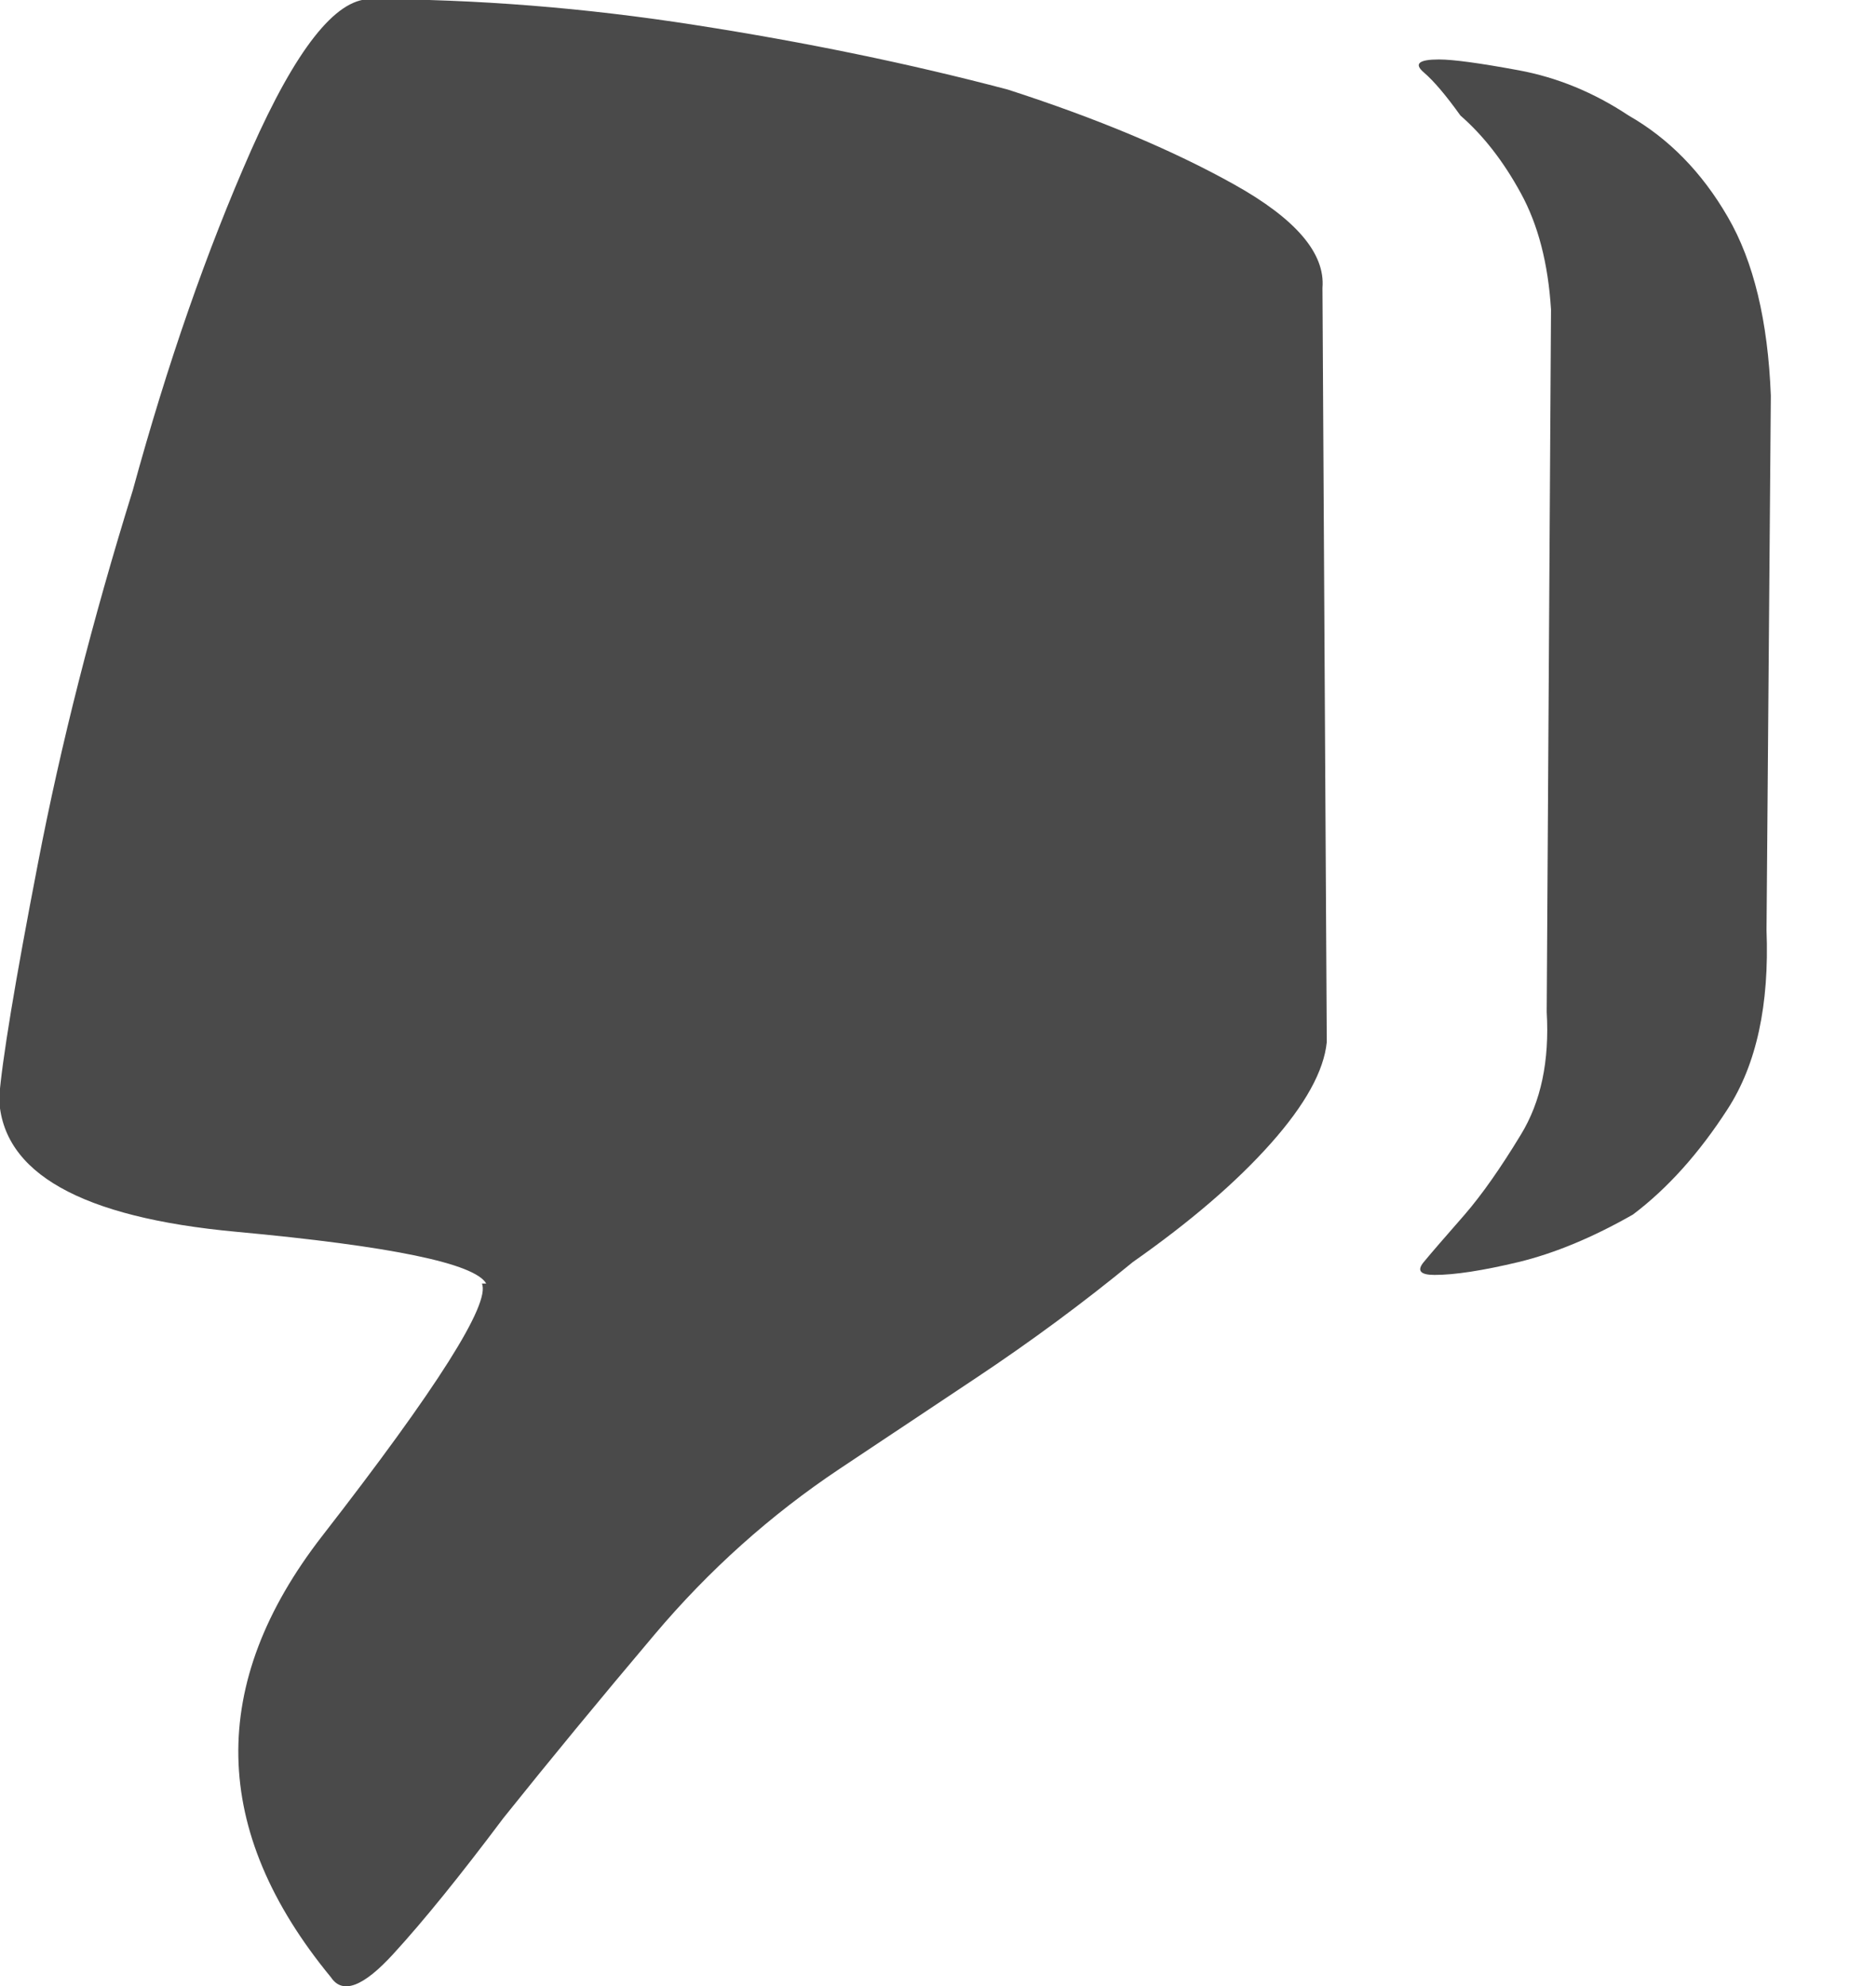 <?xml version="1.0" encoding="UTF-8" standalone="no"?>
<svg width="17px" height="18px" viewBox="0 0 17 18" version="1.1" xmlns="http://www.w3.org/2000/svg" xmlns:xlink="http://www.w3.org/1999/xlink" xmlns:sketch="http://www.bohemiancoding.com/sketch/ns">
    <!-- Generator: Sketch 3.3 (11970) - http://www.bohemiancoding.com/sketch -->
    <title>thumbsdown</title>
    <desc>Created with Sketch.</desc>
    <defs></defs>
    <g id="cheatsheet" stroke="none" stroke-width="1" fill="none" fill-rule="evenodd" sketch:type="MSPage">
        <g id="ligatures" sketch:type="MSArtboardGroup" transform="translate(-986, -843)" fill="#4A4A4A">
            <path d="M990.367,854.633 C990.445,854.815 989.964,855.577 988.922,856.918 C987.88,858.259 987.906,859.594 989,860.922 C989.104,861.078 989.293,861.007 989.566,860.707 C989.84,860.408 990.172,859.997 990.562,859.477 C990.979,858.956 991.435,858.402 991.93,857.816 C992.424,857.23 992.984,856.729 993.609,856.312 C993.922,856.104 994.332,855.831 994.84,855.492 C995.348,855.154 995.823,854.802 996.266,854.438 C996.786,854.073 997.203,853.715 997.516,853.363 C997.828,853.012 997.997,852.706 998.023,852.445 L997.984,845.609 C998.01,845.297 997.743,844.984 997.184,844.672 C996.624,844.359 995.94,844.073 995.133,843.812 C994.247,843.578 993.303,843.383 992.301,843.227 C991.298,843.07 990.315,842.992 989.352,842.992 C989.039,842.992 988.681,843.448 988.277,844.359 C987.874,845.271 987.516,846.299 987.203,847.445 C986.839,848.617 986.552,849.743 986.344,850.824 C986.135,851.905 986.018,852.615 985.992,852.953 C986.018,853.63 986.734,854.034 988.141,854.164 C989.547,854.294 990.302,854.451 990.406,854.633 L990.367,854.633 Z M999,854.555 C999.182,854.555 999.436,854.516 999.762,854.438 C1000.087,854.359 1000.432,854.216 1000.797,854.008 C1001.109,853.773 1001.396,853.454 1001.656,853.051 C1001.917,852.647 1002.034,852.107 1002.008,851.43 L1002.047,846.586 C1002.021,845.909 1001.891,845.368 1001.656,844.965 C1001.422,844.561 1001.122,844.255 1000.758,844.047 C1000.445,843.839 1000.113,843.702 999.762,843.637 C999.41,843.572 999.169,843.539 999.039,843.539 C998.857,843.539 998.811,843.578 998.902,843.656 C998.993,843.734 999.104,843.865 999.234,844.047 C999.443,844.229 999.625,844.464 999.781,844.75 C999.938,845.036 1000.029,845.388 1000.055,845.805 L1000.016,852.172 C1000.042,852.615 999.964,852.986 999.781,853.285 C999.599,853.585 999.43,853.826 999.273,854.008 C999.091,854.216 998.967,854.359 998.902,854.438 C998.837,854.516 998.87,854.555 999,854.555 L999,854.555 Z" id="thumbsdown" sketch:type="MSShapeGroup"></path>
        </g>
    </g>
</svg>